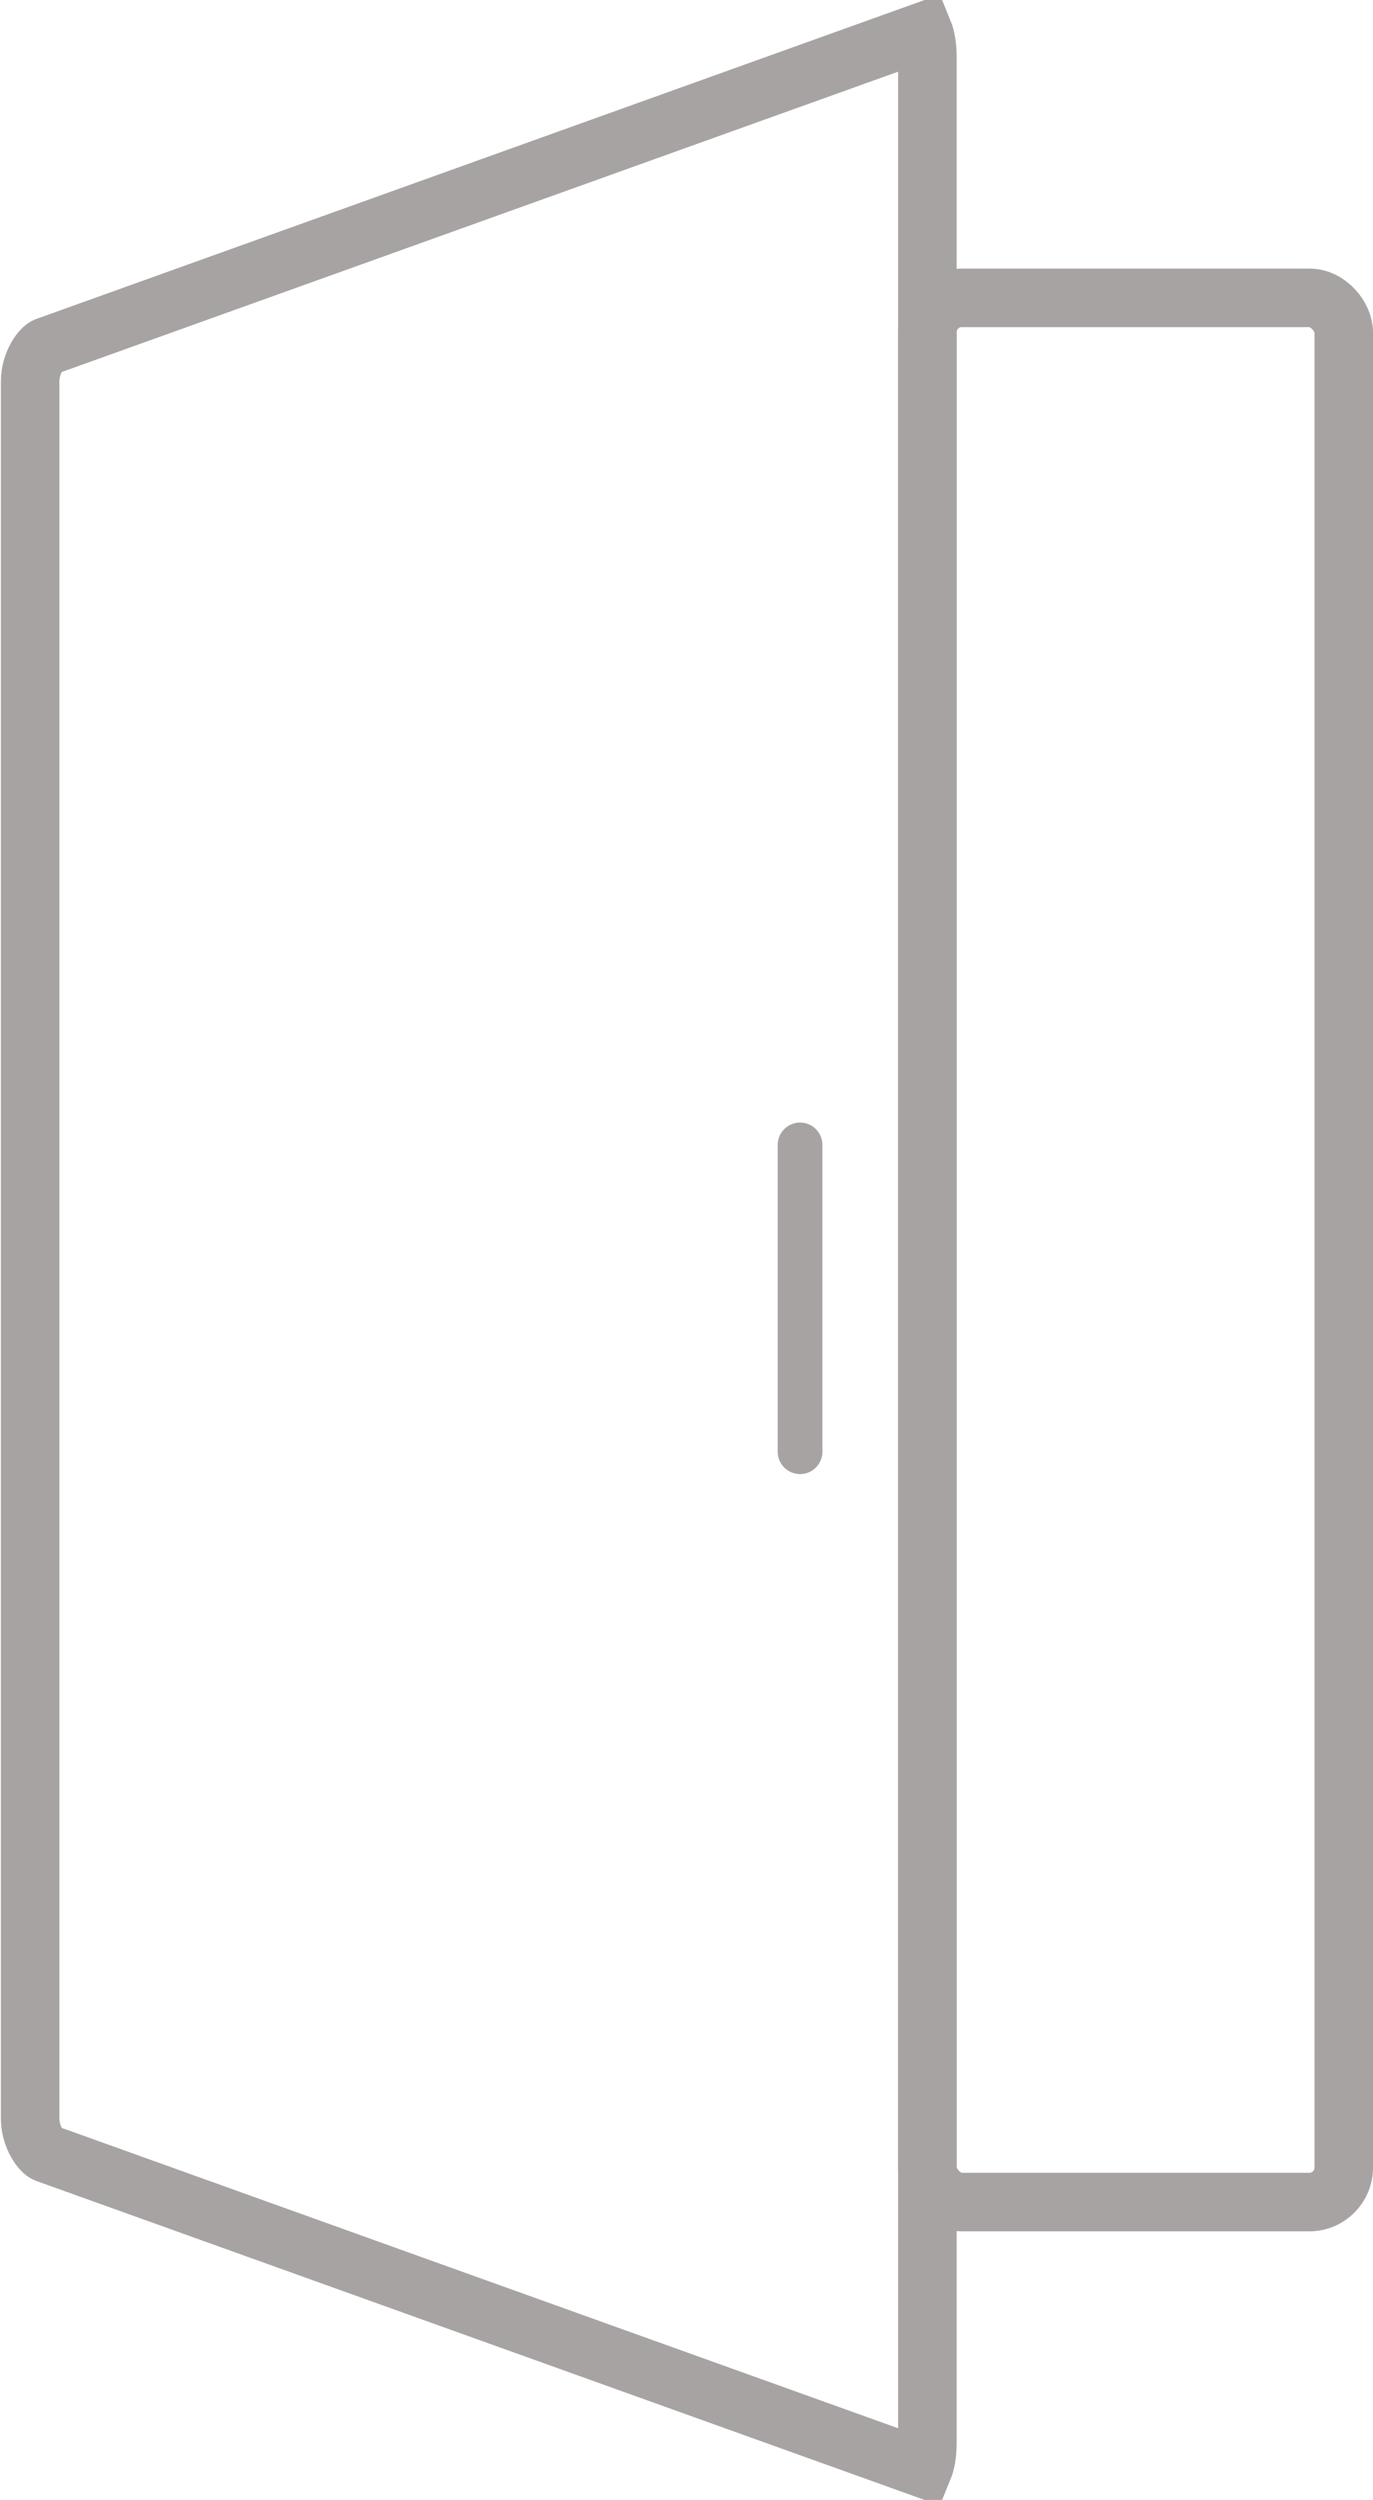 <?xml version="1.0" encoding="UTF-8"?>
<svg width="399px" height="726px" viewBox="0 0 399 726" version="1.1" xmlns="http://www.w3.org/2000/svg" xmlns:xlink="http://www.w3.org/1999/xlink">
    <!-- Generator: Sketch 45.2 (43514) - http://www.bohemiancoding.com/sketch -->
    <title>Group 13</title>
    <desc>Created with Sketch.</desc>
    <defs></defs>
    <g id="Page-1" stroke="none" stroke-width="1" fill="none" fill-rule="evenodd">
        <g id="Group-13" stroke="#A7A3A3">
            <g id="Group-12">
                <path d="M268.353,716.854 C269.032,715.197 269.5,712.64 269.5,709.573 L269.5,16.427 C269.5,13.36 269.032,10.803 268.353,9.146 L13.416,100.631 C12.76,100.867 11.645,101.926 10.659,103.659 C9.461,105.767 8.758,108.343 8.758,110.716 L8.758,615.284 C8.758,617.657 9.461,620.233 10.659,622.341 C11.645,624.074 12.76,625.133 13.416,625.369 L268.353,716.854 Z" id="Rectangle-10" stroke-width="17"></path>
                <path d="M232.5,332.5 L232.5,421.59" id="Line-4" stroke-width="13" stroke-linecap="round"></path>
            </g>
            <rect id="Rectangle-11" stroke-width="17" x="269.5" y="86.5" width="121" height="553" rx="10"></rect>
        </g>
    </g>
</svg>